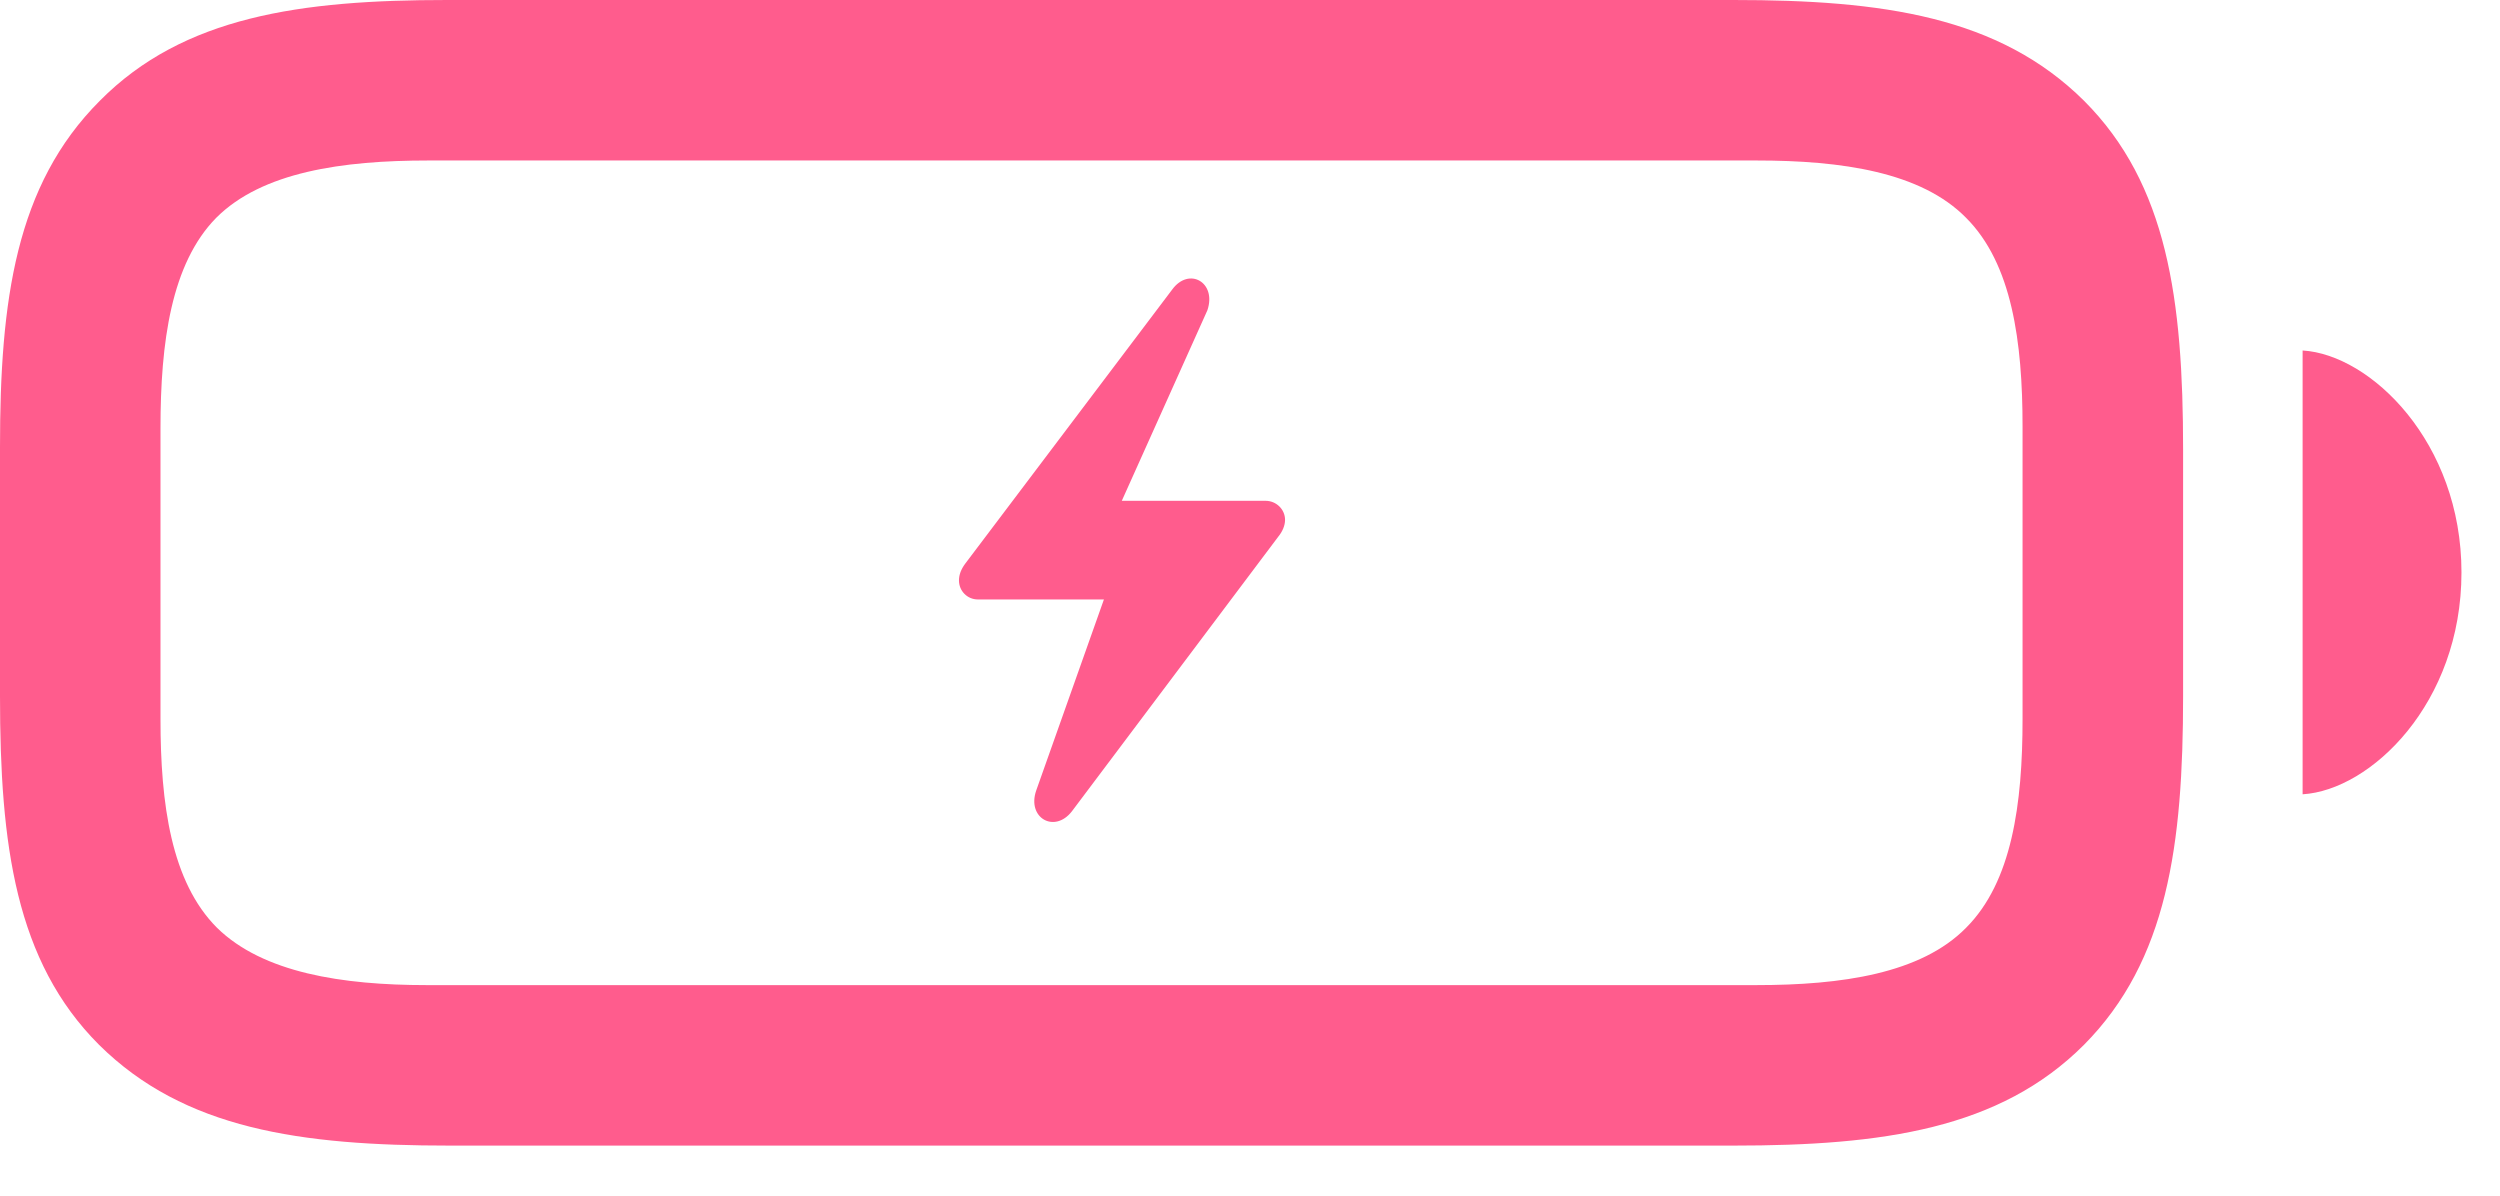 <svg width="46" height="22" viewBox="0 0 46 22" fill="none" xmlns="http://www.w3.org/2000/svg">
<path fill-rule="evenodd" clip-rule="evenodd" d="M31.897 21.079H8.272C5.53 21.079 3.39 20.777 1.823 19.225C0.286 17.689 0 15.549 0 12.807V8.227C0 5.53 0.286 3.405 1.838 1.853C3.375 0.301 5.53 0 8.227 0H31.897C34.639 0 36.779 0.301 38.345 1.853C39.882 3.39 40.169 5.515 40.169 8.272V12.807C40.169 15.549 39.882 17.674 38.345 19.225C36.794 20.777 34.639 21.079 31.897 21.079ZM3.993 17.071C4.837 17.9 6.298 18.126 7.85 18.126H32.319C33.886 18.126 35.347 17.915 36.176 17.071C37.02 16.227 37.215 14.796 37.215 13.229V7.85C37.215 6.283 37.02 4.852 36.176 4.008C35.347 3.164 33.886 2.953 32.319 2.953H7.88C6.298 2.953 4.821 3.164 3.978 4.008C3.149 4.852 2.953 6.298 2.953 7.88V13.229C2.953 14.796 3.149 16.227 3.993 17.071ZM45.291 10.532C45.291 12.943 43.619 14.54 42.368 14.615V6.449C43.619 6.524 45.291 8.136 45.291 10.532ZM17.645 10.68C17.645 10.875 17.8 11.03 17.993 11.03H20.312L19.066 14.546C18.892 15.051 19.404 15.34 19.723 14.928L23.52 9.875C23.597 9.782 23.645 9.669 23.645 9.566C23.645 9.37 23.481 9.215 23.288 9.215H20.641L22.216 5.709C22.39 5.194 21.877 4.905 21.568 5.328L17.761 10.37C17.684 10.473 17.645 10.576 17.645 10.68Z" fill="#FF5C8D"/>
</svg>
